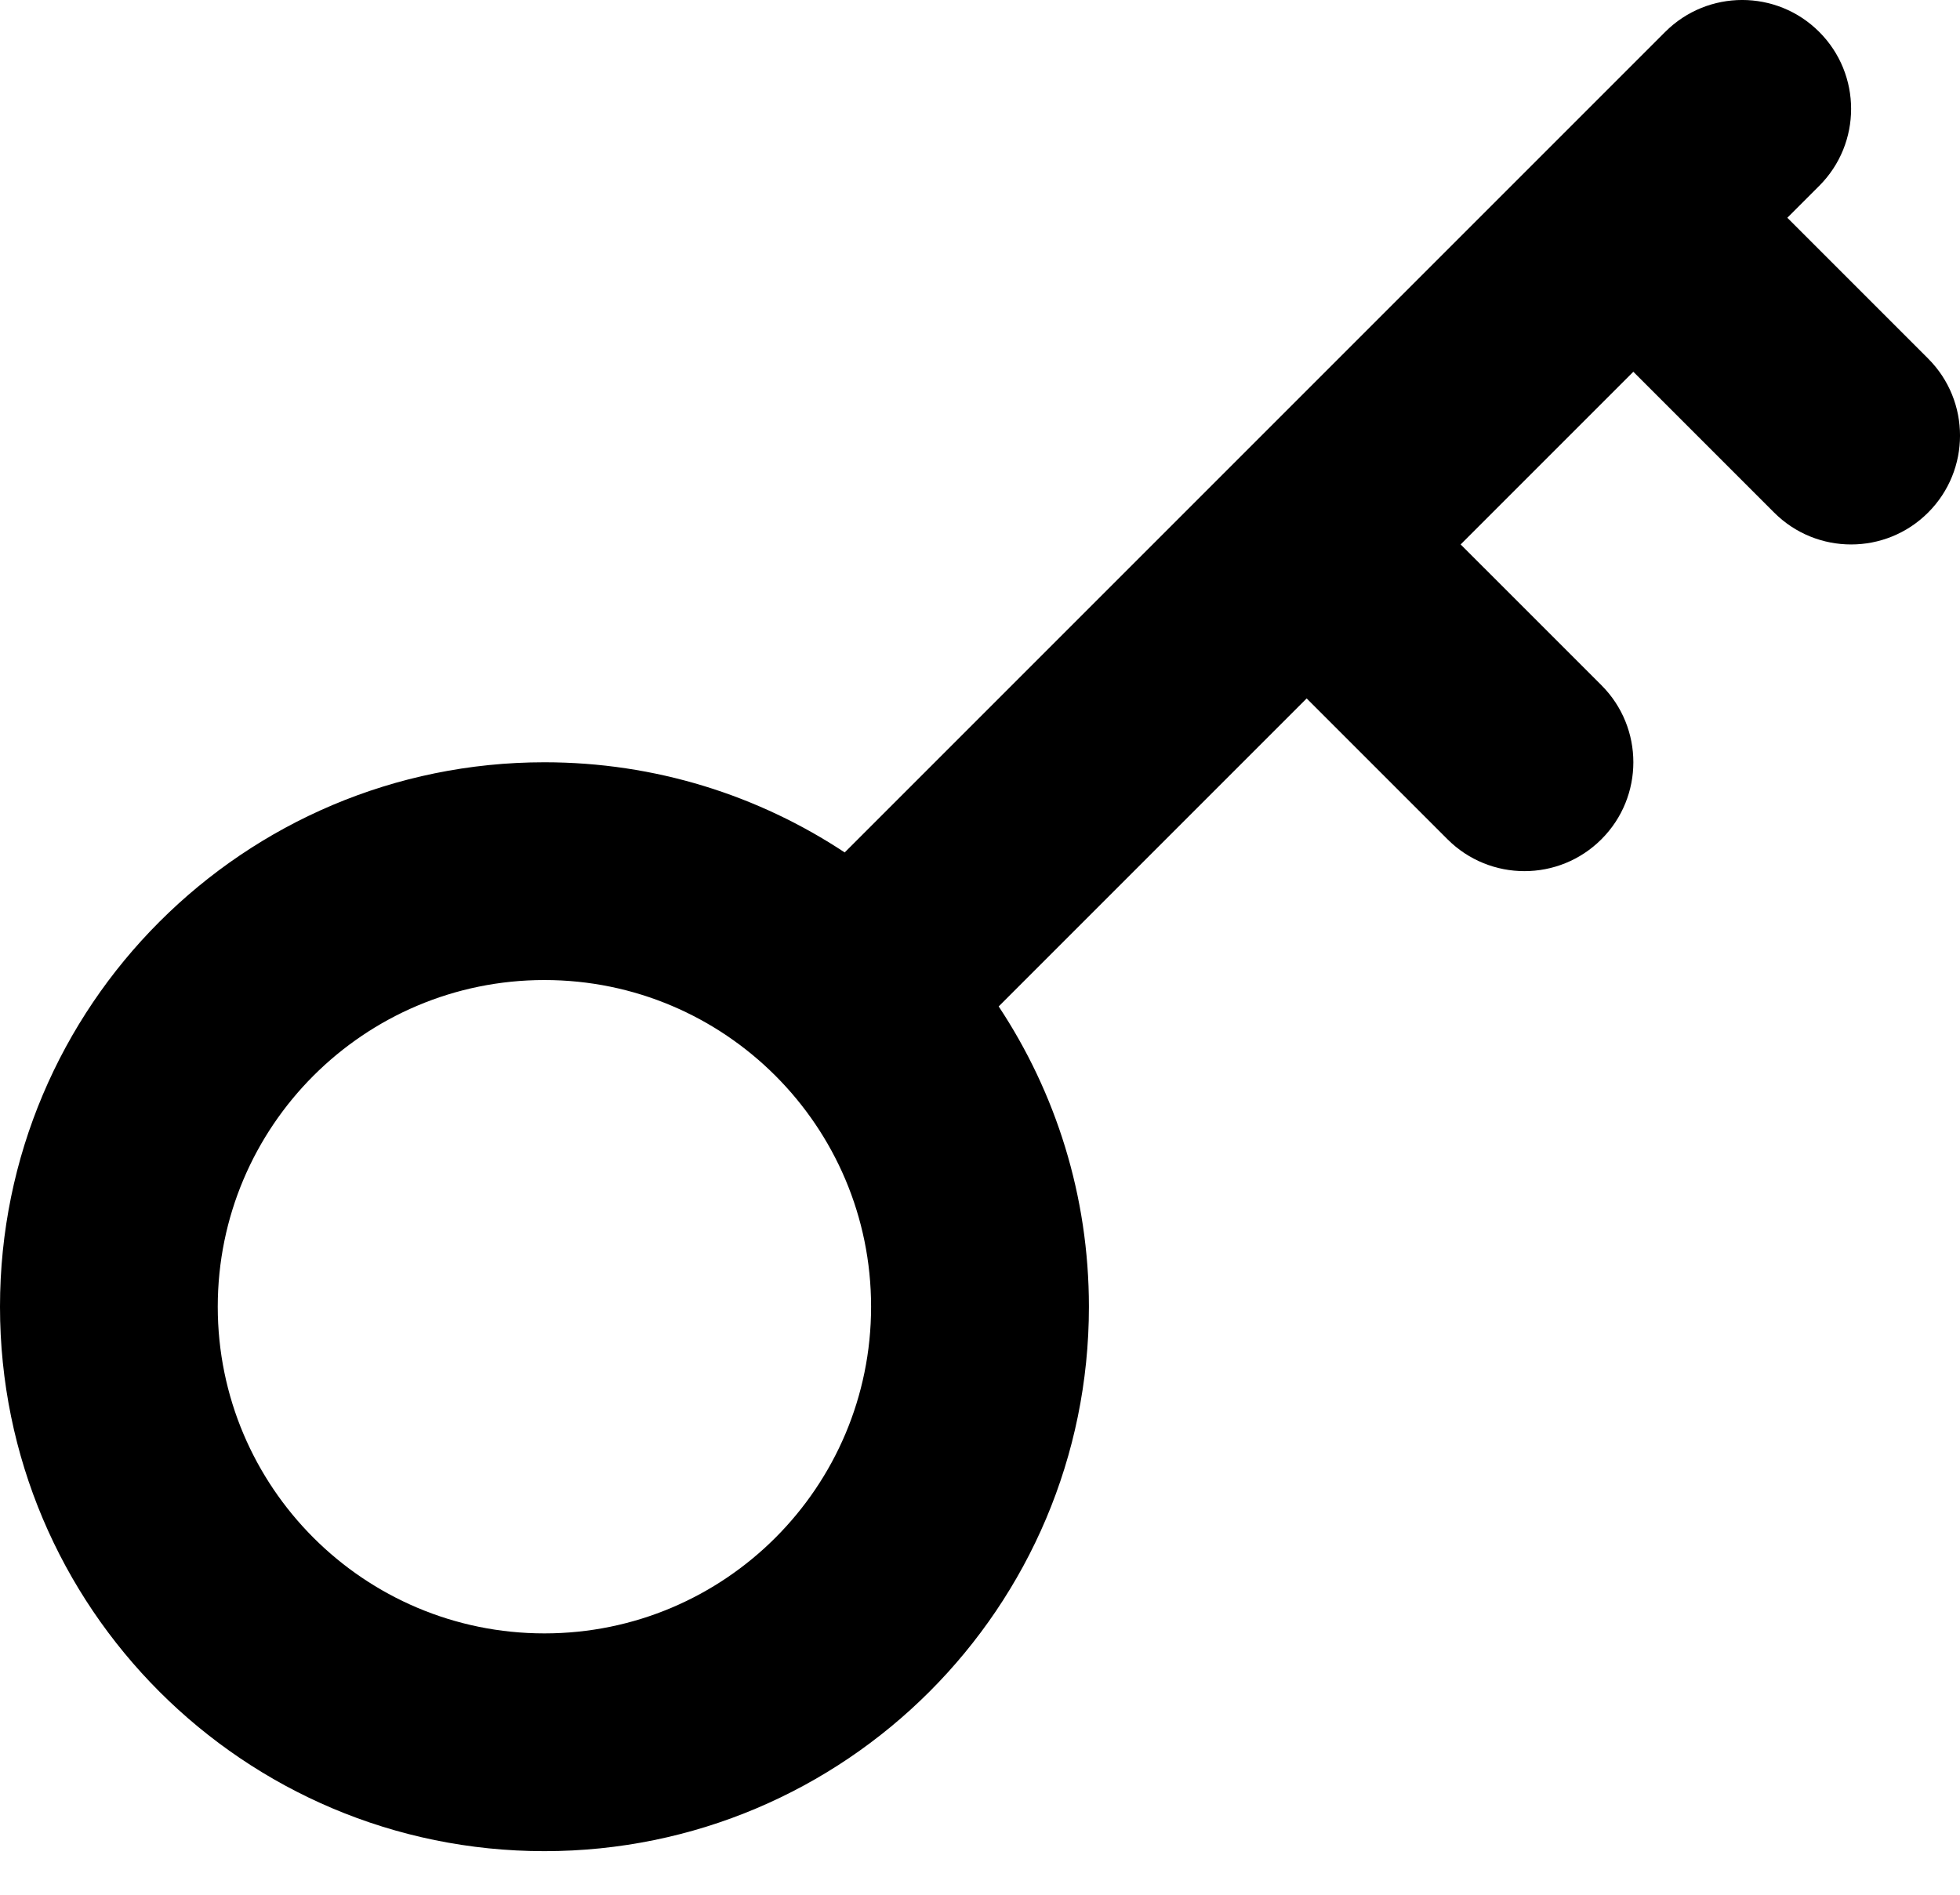 <svg viewBox="0 0 30 29" xmlns="http://www.w3.org/2000/svg">
<path fill-rule="evenodd" clip-rule="evenodd" d="M27.845 2.845C28.496 2.194 28.496 1.139 27.845 0.488C27.194 -0.163 26.139 -0.163 25.488 0.488L12.929 13.047C11.611 12.175 10.032 11.667 8.333 11.667C3.731 11.667 0 15.398 0 20C0 24.602 3.731 28.333 8.333 28.333C12.936 28.333 16.667 24.602 16.667 20C16.667 18.302 16.159 16.722 15.286 15.404L20 10.69L22.155 12.845C22.806 13.496 23.861 13.496 24.512 12.845C25.163 12.194 25.163 11.139 24.512 10.488L22.357 8.333L25 5.69L27.155 7.845C27.806 8.496 28.861 8.496 29.512 7.845C30.163 7.194 30.163 6.139 29.512 5.488L27.357 3.333L27.845 2.845ZM3.333 20C3.333 17.239 5.572 15 8.333 15C11.095 15 13.333 17.239 13.333 20C13.333 22.761 11.095 25 8.333 25C5.572 25 3.333 22.761 3.333 20Z" />
</svg>
